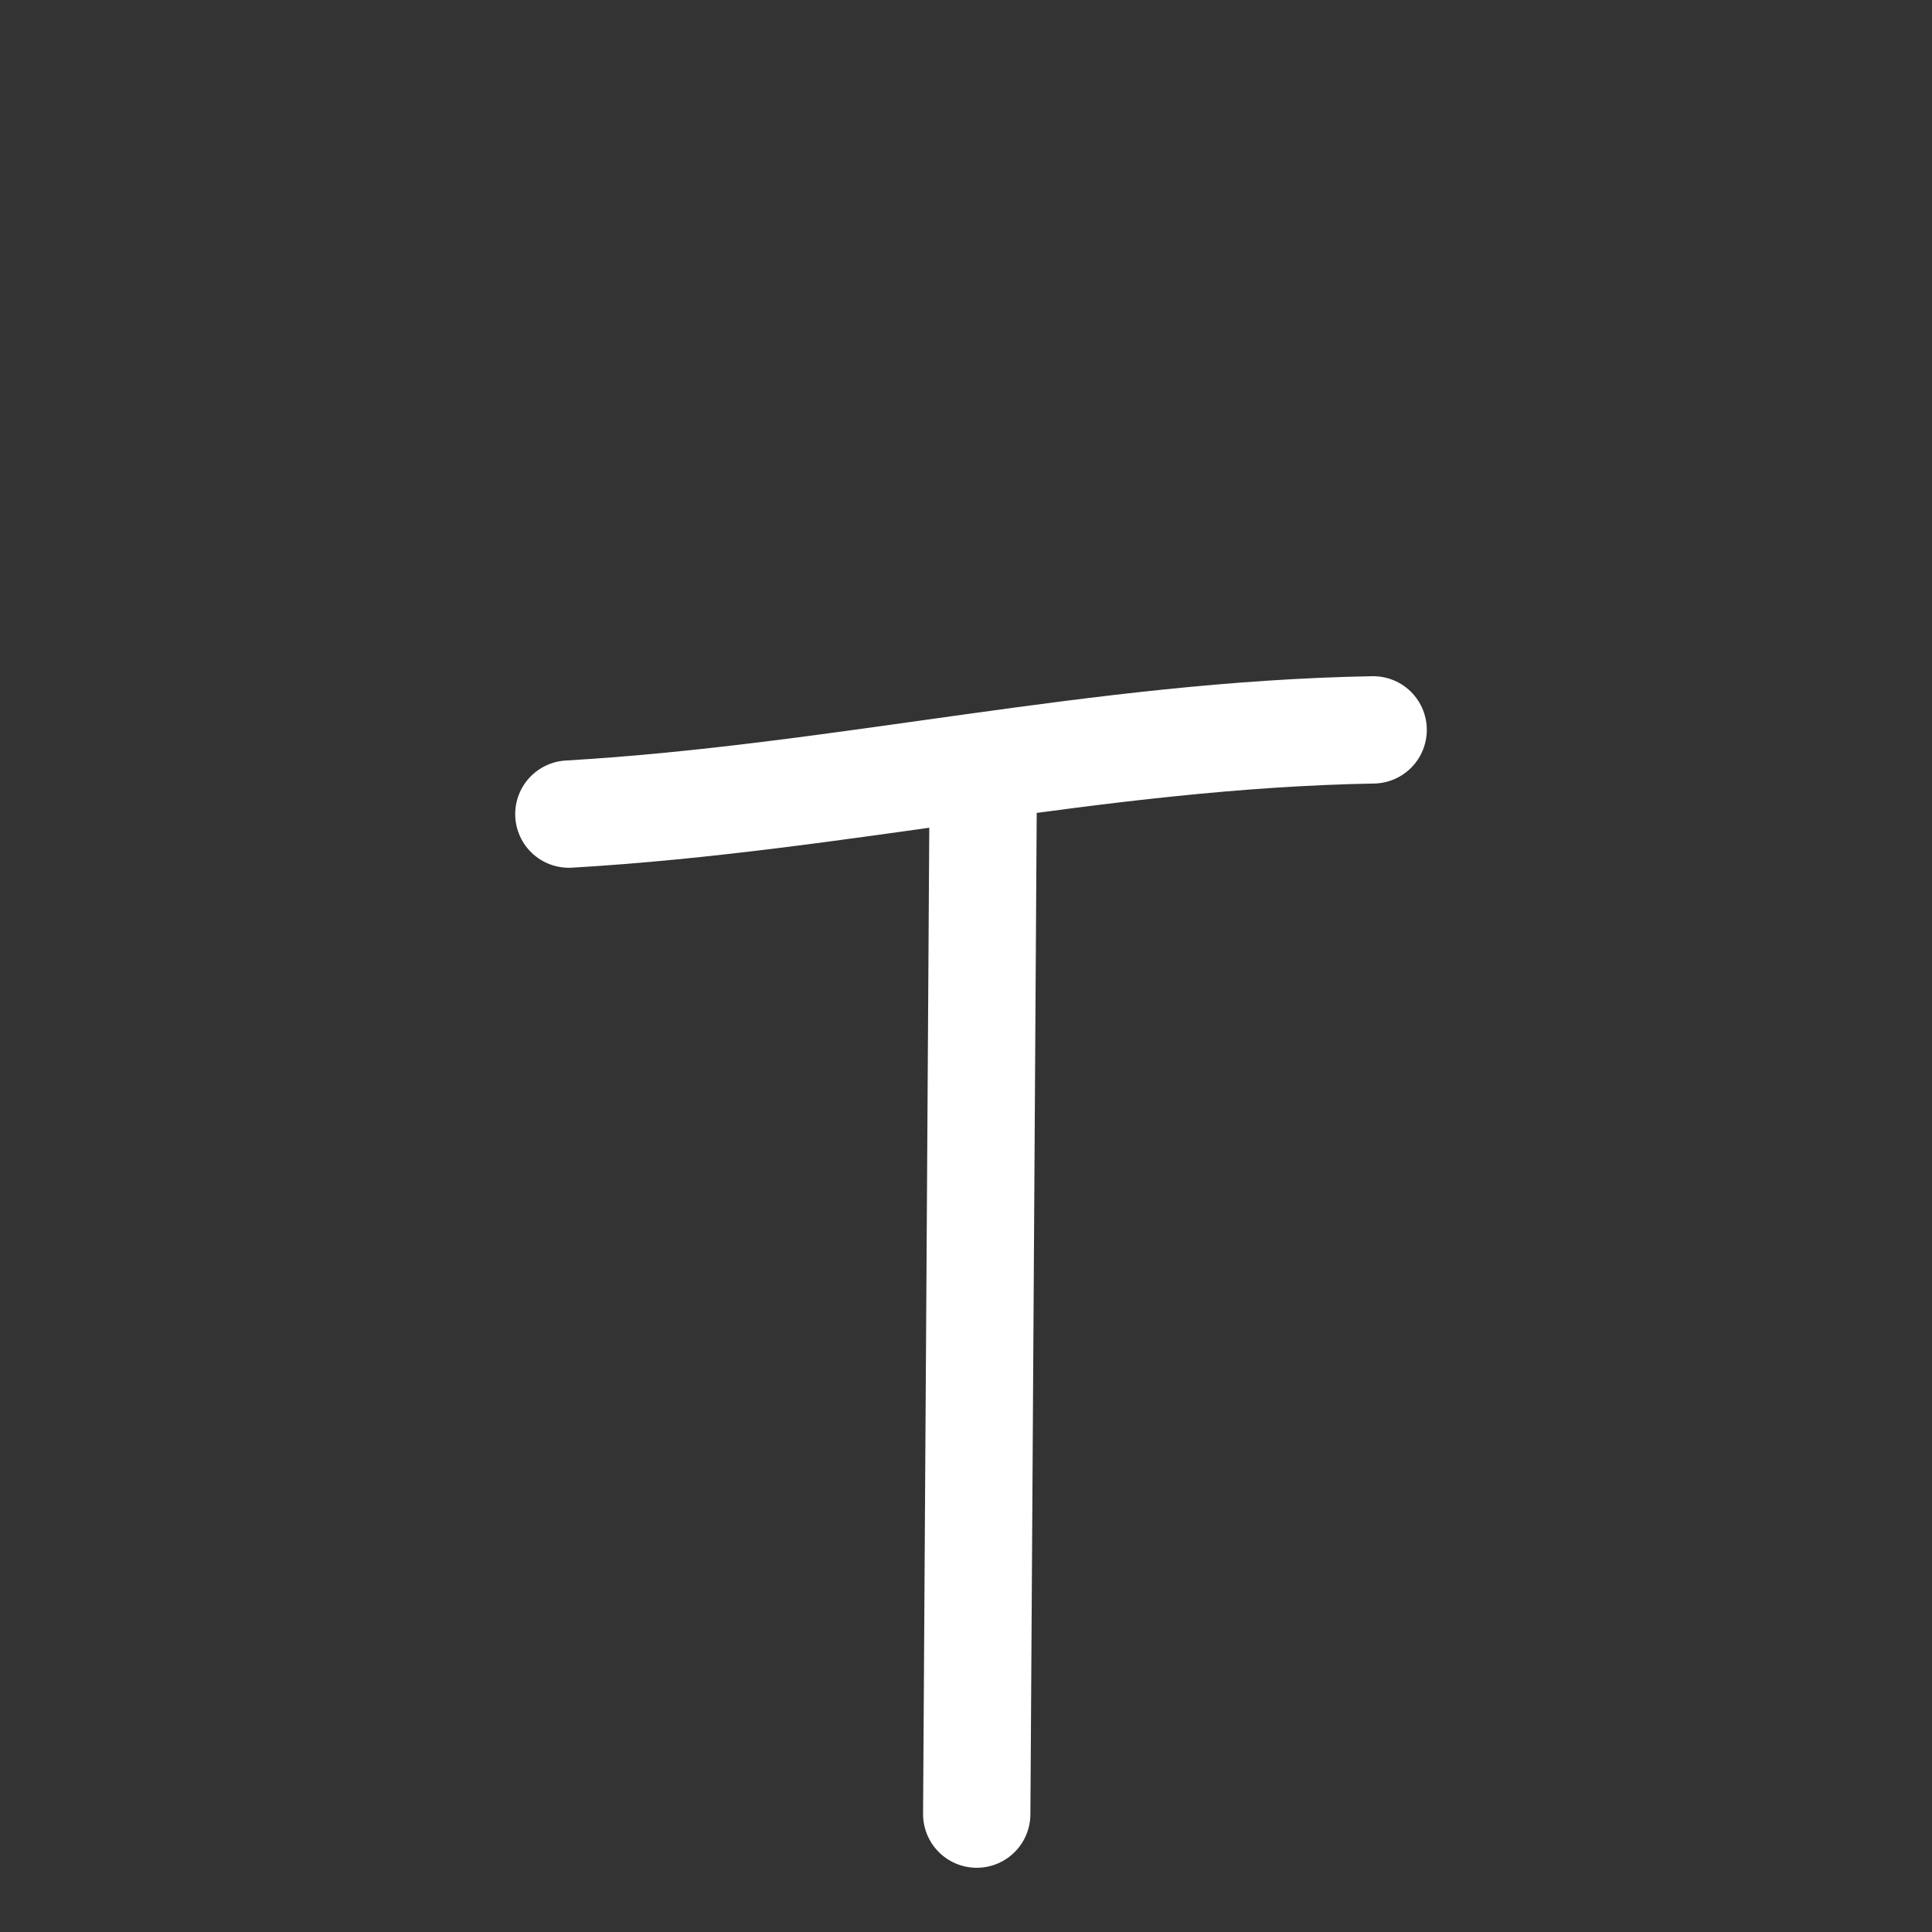 <svg class="cita cita--T" xmlns="http://www.w3.org/2000/svg" width="180" height="180" viewBox="0 0 180 180">
  <rect x="0" y="0" width="180" height="180" fill="#333333" stroke="none"/>
  <g fill="none" fill-rule="evenodd" stroke="#fff" stroke-linecap="round" stroke-linejoin="round" transform="translate(53 68)">
    <path stroke-width="10" d="M0 7.848C25.458 6.359 49.235.46 74.932 0M38.611 4C38.408 36.339 38.204 68.677 38 101.016"/>
  </g>
</svg>
